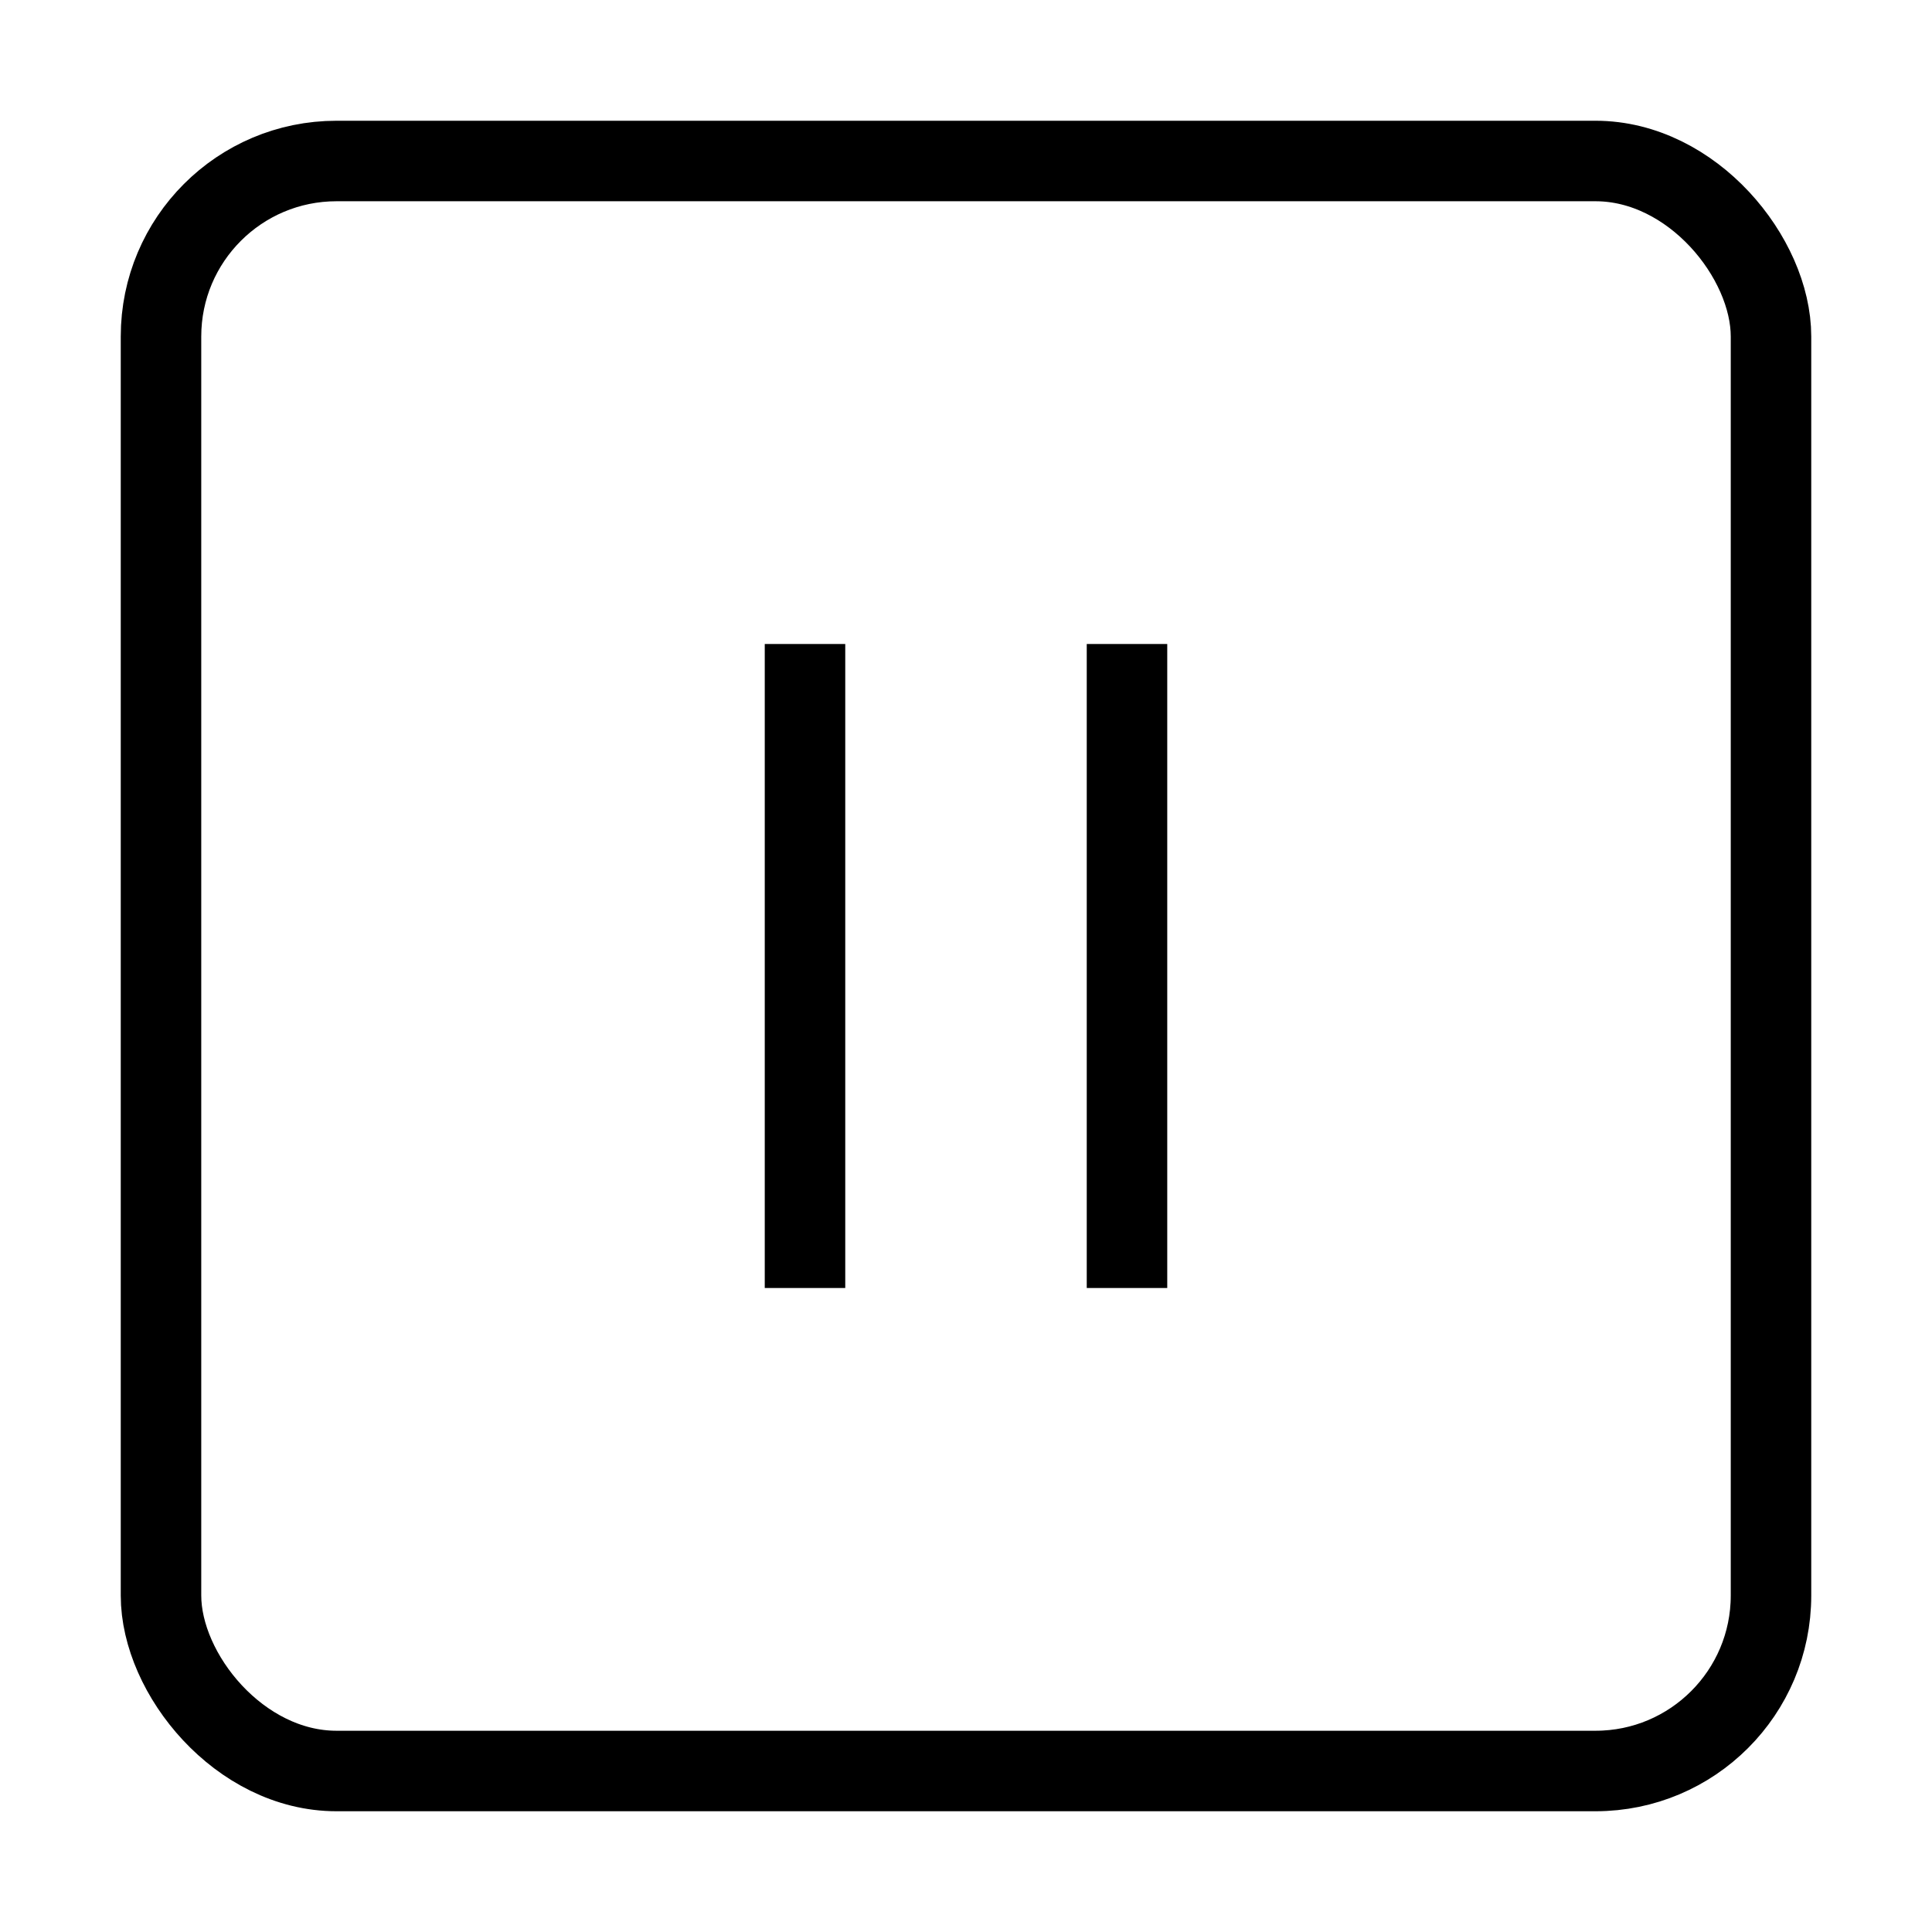 <svg
  xmlns="http://www.w3.org/2000/svg"
  viewBox="0 0 24 24"
  fill="none"
  stroke="currentColor"
  strokeWidth="2"
  strokeLinecap="round"
  strokeLinejoin="round"
>
  <rect x="2" y="2" width="20" height="20" rx="2.18" ry="2.18" />
  <line x1="10" y1="8" x2="10" y2="16" />
  <line x1="14" y1="8" x2="14" y2="16" />
</svg> 